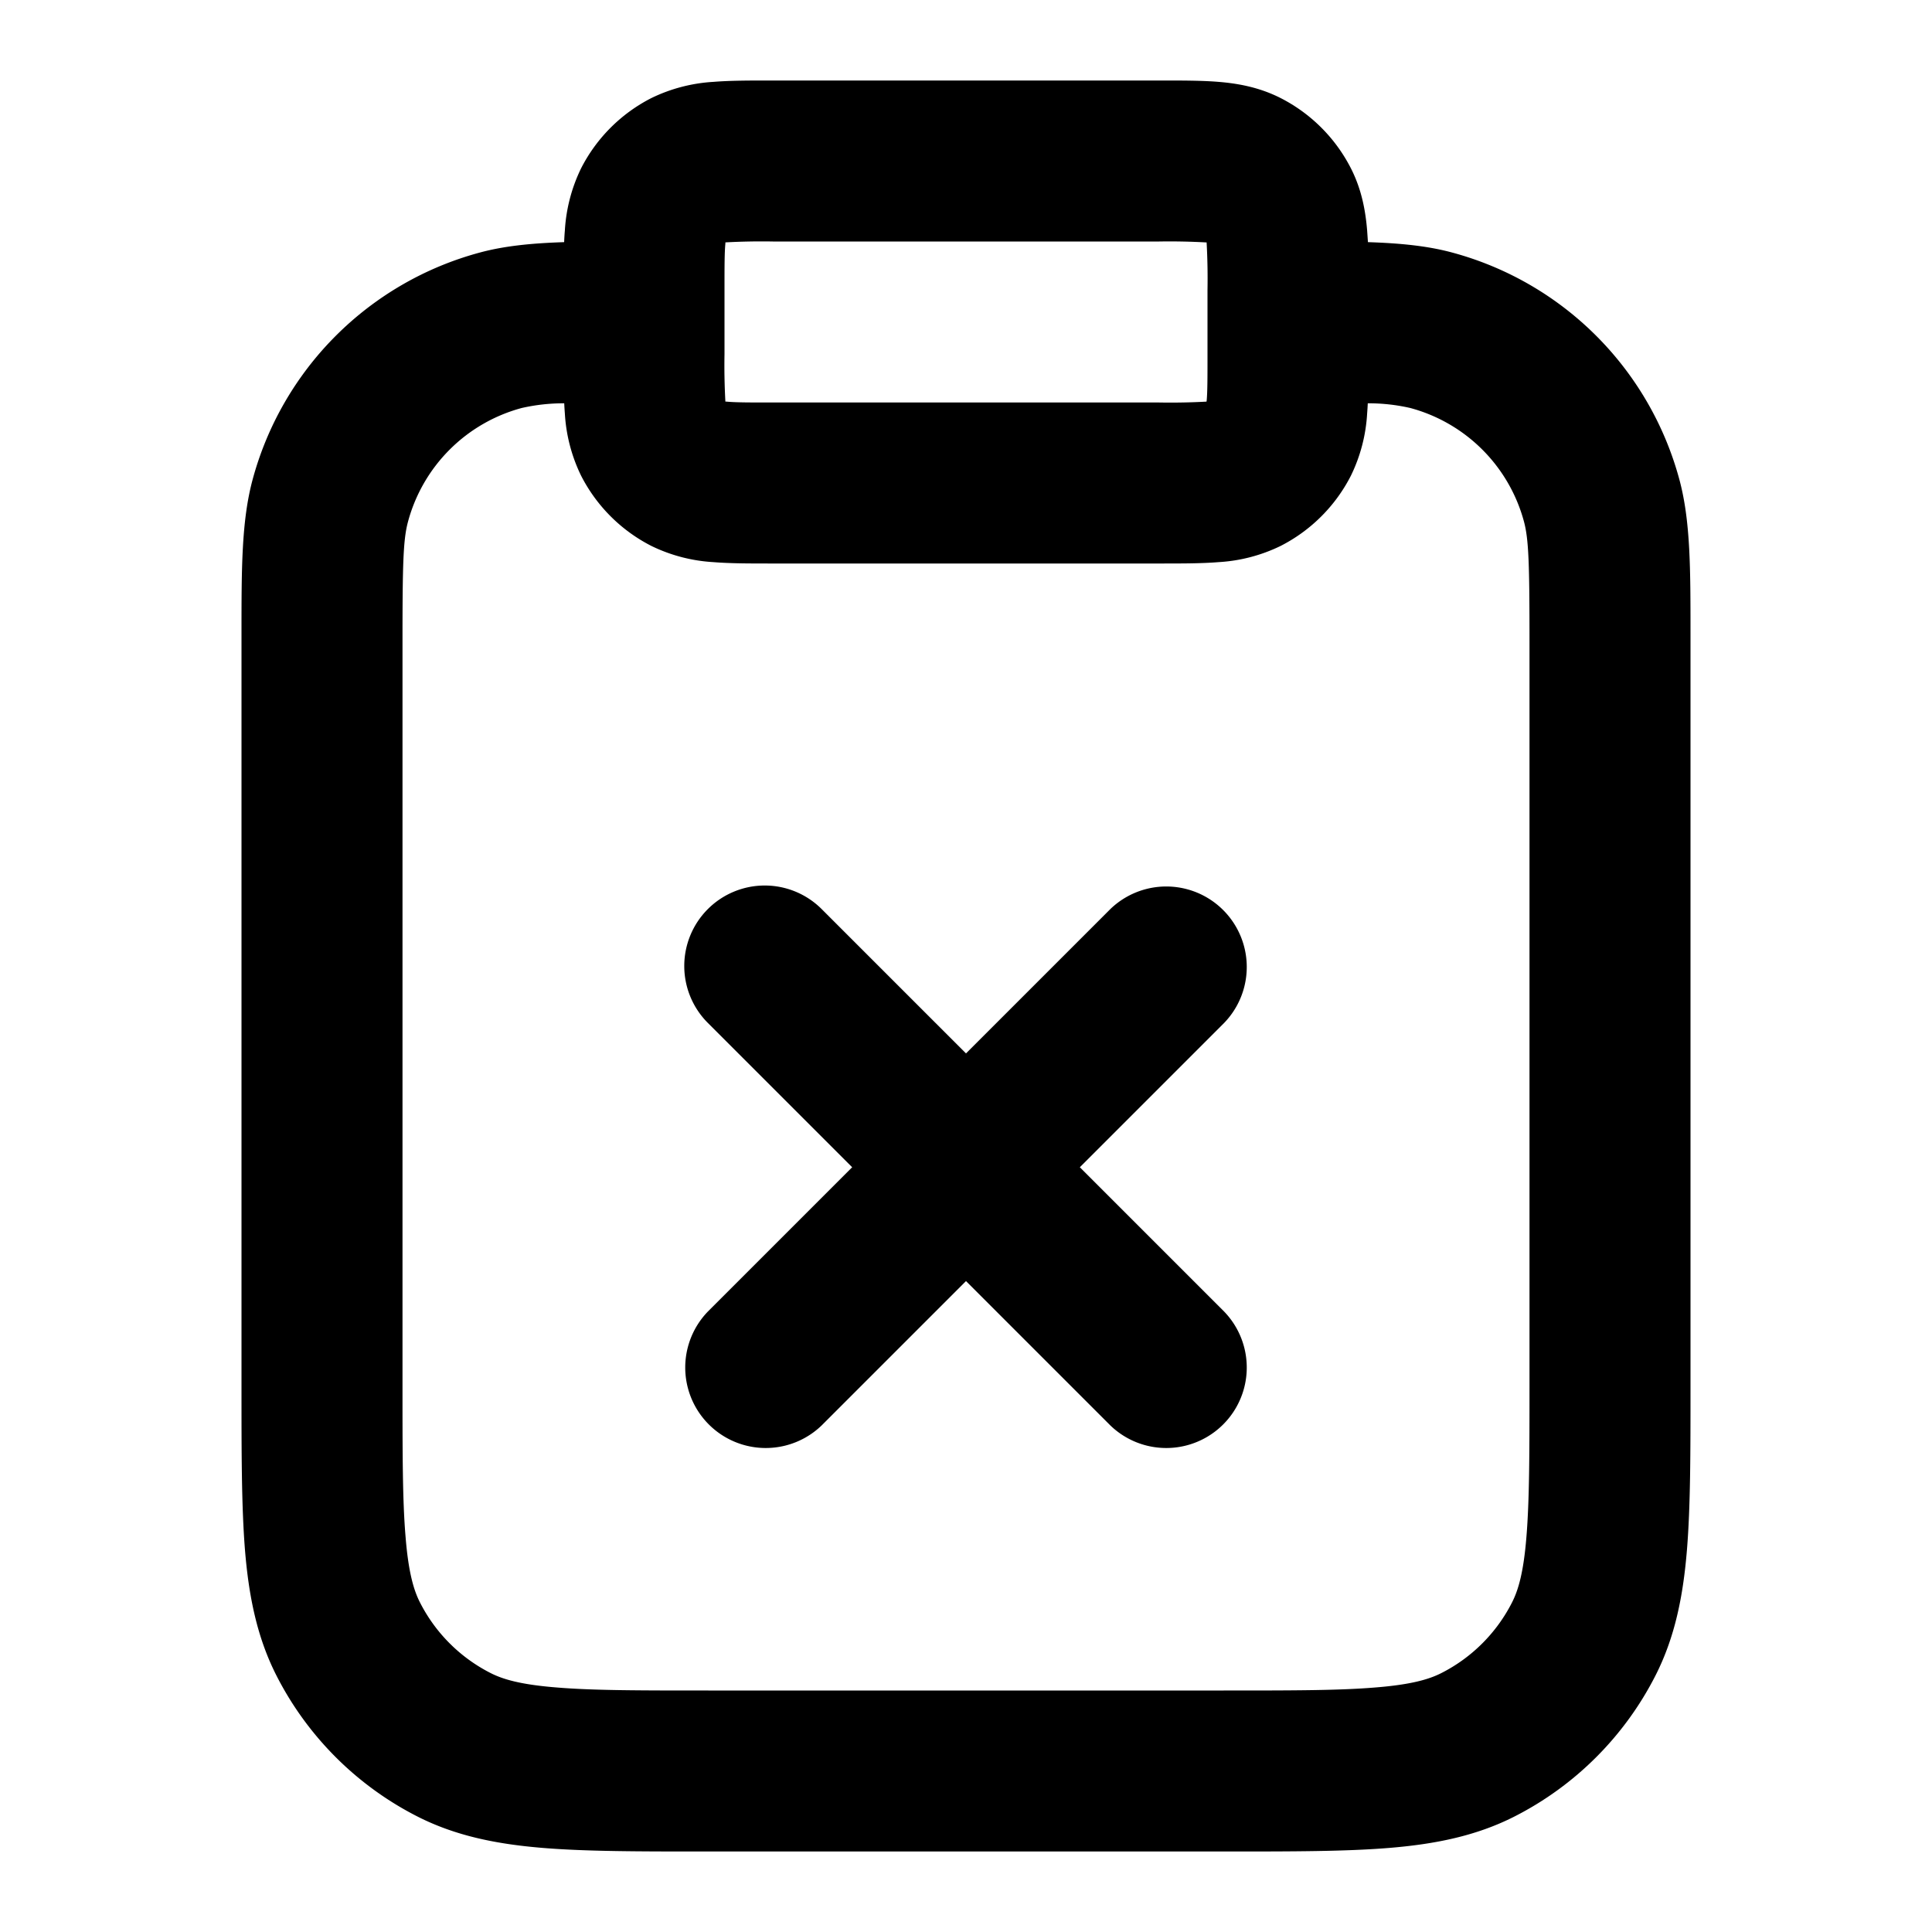 <svg xmlns="http://www.w3.org/2000/svg" width="24" height="24" viewBox="0 0 24 24">
  <path fill-rule="evenodd" d="M9.568 1h4.864c.252 0 .498 0 .706.017.229.019.498.063.77.201a2 2 0 0 1 .874.874c.138.271.182.541.201.77l.01.146c.394.013.733.045 1.042.128a4 4 0 0 1 2.829 2.829C21 6.476 21 7.067 21 7.862v9.379c0 .805 0 1.47-.044 2.01-.046.563-.145 1.08-.392 1.565a4 4 0 0 1-1.748 1.748c-.485.247-1.002.346-1.564.392-.541.044-1.206.044-2.01.044H8.758c-.805 0-1.47 0-2.01-.044-.563-.046-1.08-.145-1.565-.392a4 4 0 0 1-1.748-1.748c-.247-.485-.346-1.002-.392-1.564C3 18.71 3 18.046 3 17.242v-9.38c0-.795 0-1.386.136-1.897a4 4 0 0 1 2.829-2.829c.31-.083.648-.115 1.043-.128.002-.05.005-.1.009-.146a2.03 2.03 0 0 1 .201-.77 2 2 0 0 1 .874-.874 2.03 2.03 0 0 1 .77-.201C9.07 1 9.316 1 9.568 1Zm-2.56 4.01a2.343 2.343 0 0 0-.526.058 2 2 0 0 0-1.414 1.414C5.008 6.705 5 7.006 5 8v9.2c0 .857 0 1.439.038 1.889.035.438.1.663.18.819a2 2 0 0 0 .874.874c.156.08.38.145.819.18C7.361 21 7.943 21 8.8 21h6.4c.857 0 1.439 0 1.889-.038.438-.035.663-.1.819-.18a2 2 0 0 0 .874-.874c.08-.156.145-.38.18-.819.037-.45.038-1.032.038-1.889V8c0-.994-.009-1.295-.068-1.518a2 2 0 0 0-1.414-1.414 2.326 2.326 0 0 0-.527-.058 4.033 4.033 0 0 1-.008.128 2.02 2.02 0 0 1-.201.77 2 2 0 0 1-.874.874 2.022 2.022 0 0 1-.77.201C14.93 7 14.684 7 14.432 7H9.568c-.252 0-.498 0-.706-.017a2.022 2.022 0 0 1-.77-.201 2 2 0 0 1-.874-.874 2.022 2.022 0 0 1-.201-.77 3.977 3.977 0 0 1-.008-.128ZM15 3.6a8.205 8.205 0 0 0-.011-.589h-.014A8.182 8.182 0 0 0 14.4 3H9.6a8.185 8.185 0 0 0-.589.011v.014C9 3.14 9 3.303 9 3.6v.8a8.183 8.183 0 0 0 .011.589h.014C9.14 5 9.303 5 9.6 5h4.8a8.18 8.18 0 0 0 .588-.011l.002-.014C15 4.86 15 4.697 15 4.4v-.8Zm-6.207 7.693a1 1 0 0 1 1.414 0L12 13.086l1.793-1.793a1 1 0 0 1 1.414 1.414L13.414 14.5l1.793 1.793a1 1 0 0 1-1.414 1.414L12 15.914l-1.793 1.793a1 1 0 0 1-1.414-1.414l1.793-1.793-1.793-1.793a1 1 0 0 1 0-1.414Z" clip-rule="evenodd"/>
</svg>
